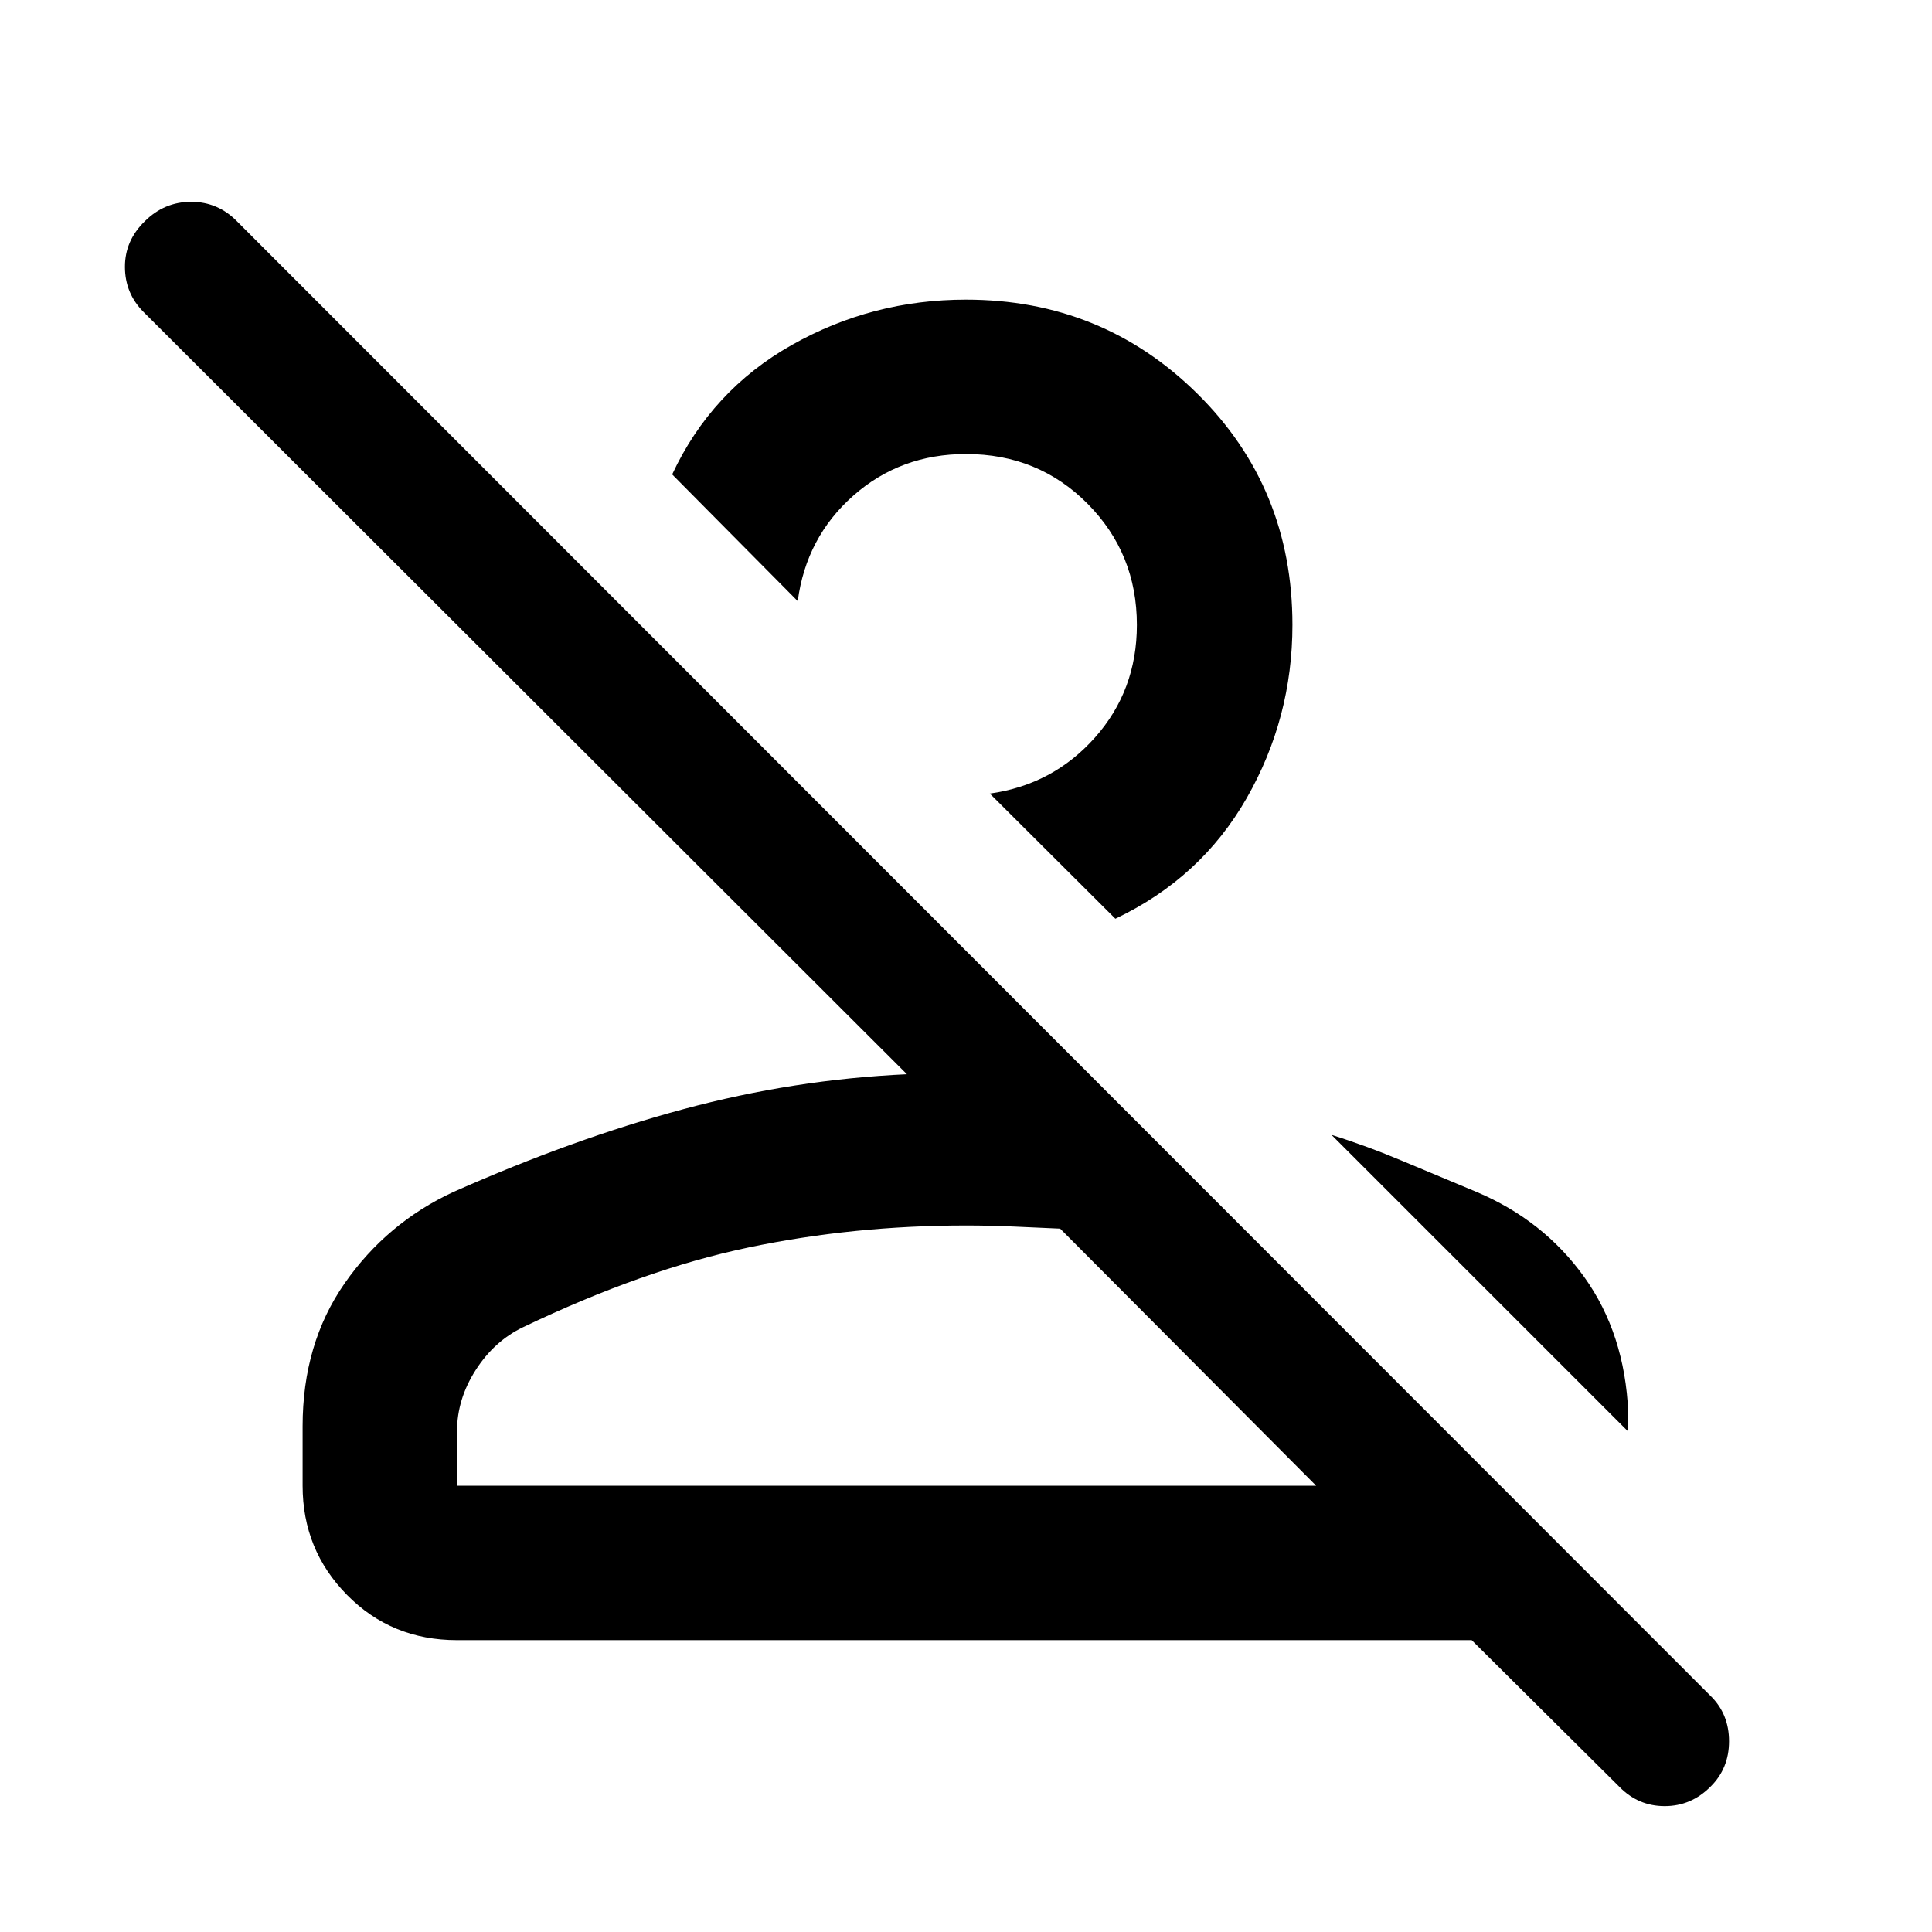 <svg xmlns="http://www.w3.org/2000/svg" height="48" viewBox="0 -960 960 960" width="48"><path d="m804.63-72.17-73.35-72.85H227.09q-32.48 0-54.6-22.42-22.12-22.42-22.12-54.3v-29.56q0-41.04 20.91-71.06 20.92-30.01 54-45.36 59.57-26.43 114.4-41.18 54.83-14.75 110.97-17.32L71.26-805.04q-9.15-9.23-9.18-22.32-.04-13.1 9.9-22.73 9.7-9.63 23.01-9.63 13.31 0 22.82 9.74l732.17 732.67q9.17 9 9.17 22.54 0 13.53-9.25 22.6-9.59 9.63-22.73 9.63-13.15 0-22.54-9.63ZM227.09-221.74H654L526.78-349.5q-11.3-.5-23.13-1.03-11.82-.53-23.63-.53-55.97 0-108.12 10.93-52.14 10.93-112.07 39.65-14.24 6.84-23.49 21.3-9.25 14.45-9.25 30.4v27.04Zm506.63-145.98q33.26 14.07 53.45 42.23 20.2 28.16 21.9 67.36v9.5L661.61-396.09q17.43 5.44 35.67 13.13 18.23 7.68 36.44 15.24Zm-179.5-135.76-62.39-62.19q31.35-4.37 52.22-27.81 20.86-23.43 20.86-56 0-35.53-24.5-60.22-24.51-24.69-60.41-24.69-32.57 0-56 20.69-23.43 20.7-27.61 52.4L334-724.26q19.5-41.75 59.42-64.3 39.93-22.55 86.54-22.55 67.69 0 114.96 46.71 47.28 46.7 47.28 114.89 0 46.34-22.73 86.09t-65.25 59.94ZM654-221.74H227.09 654ZM444.61-614.09Z"/></svg>